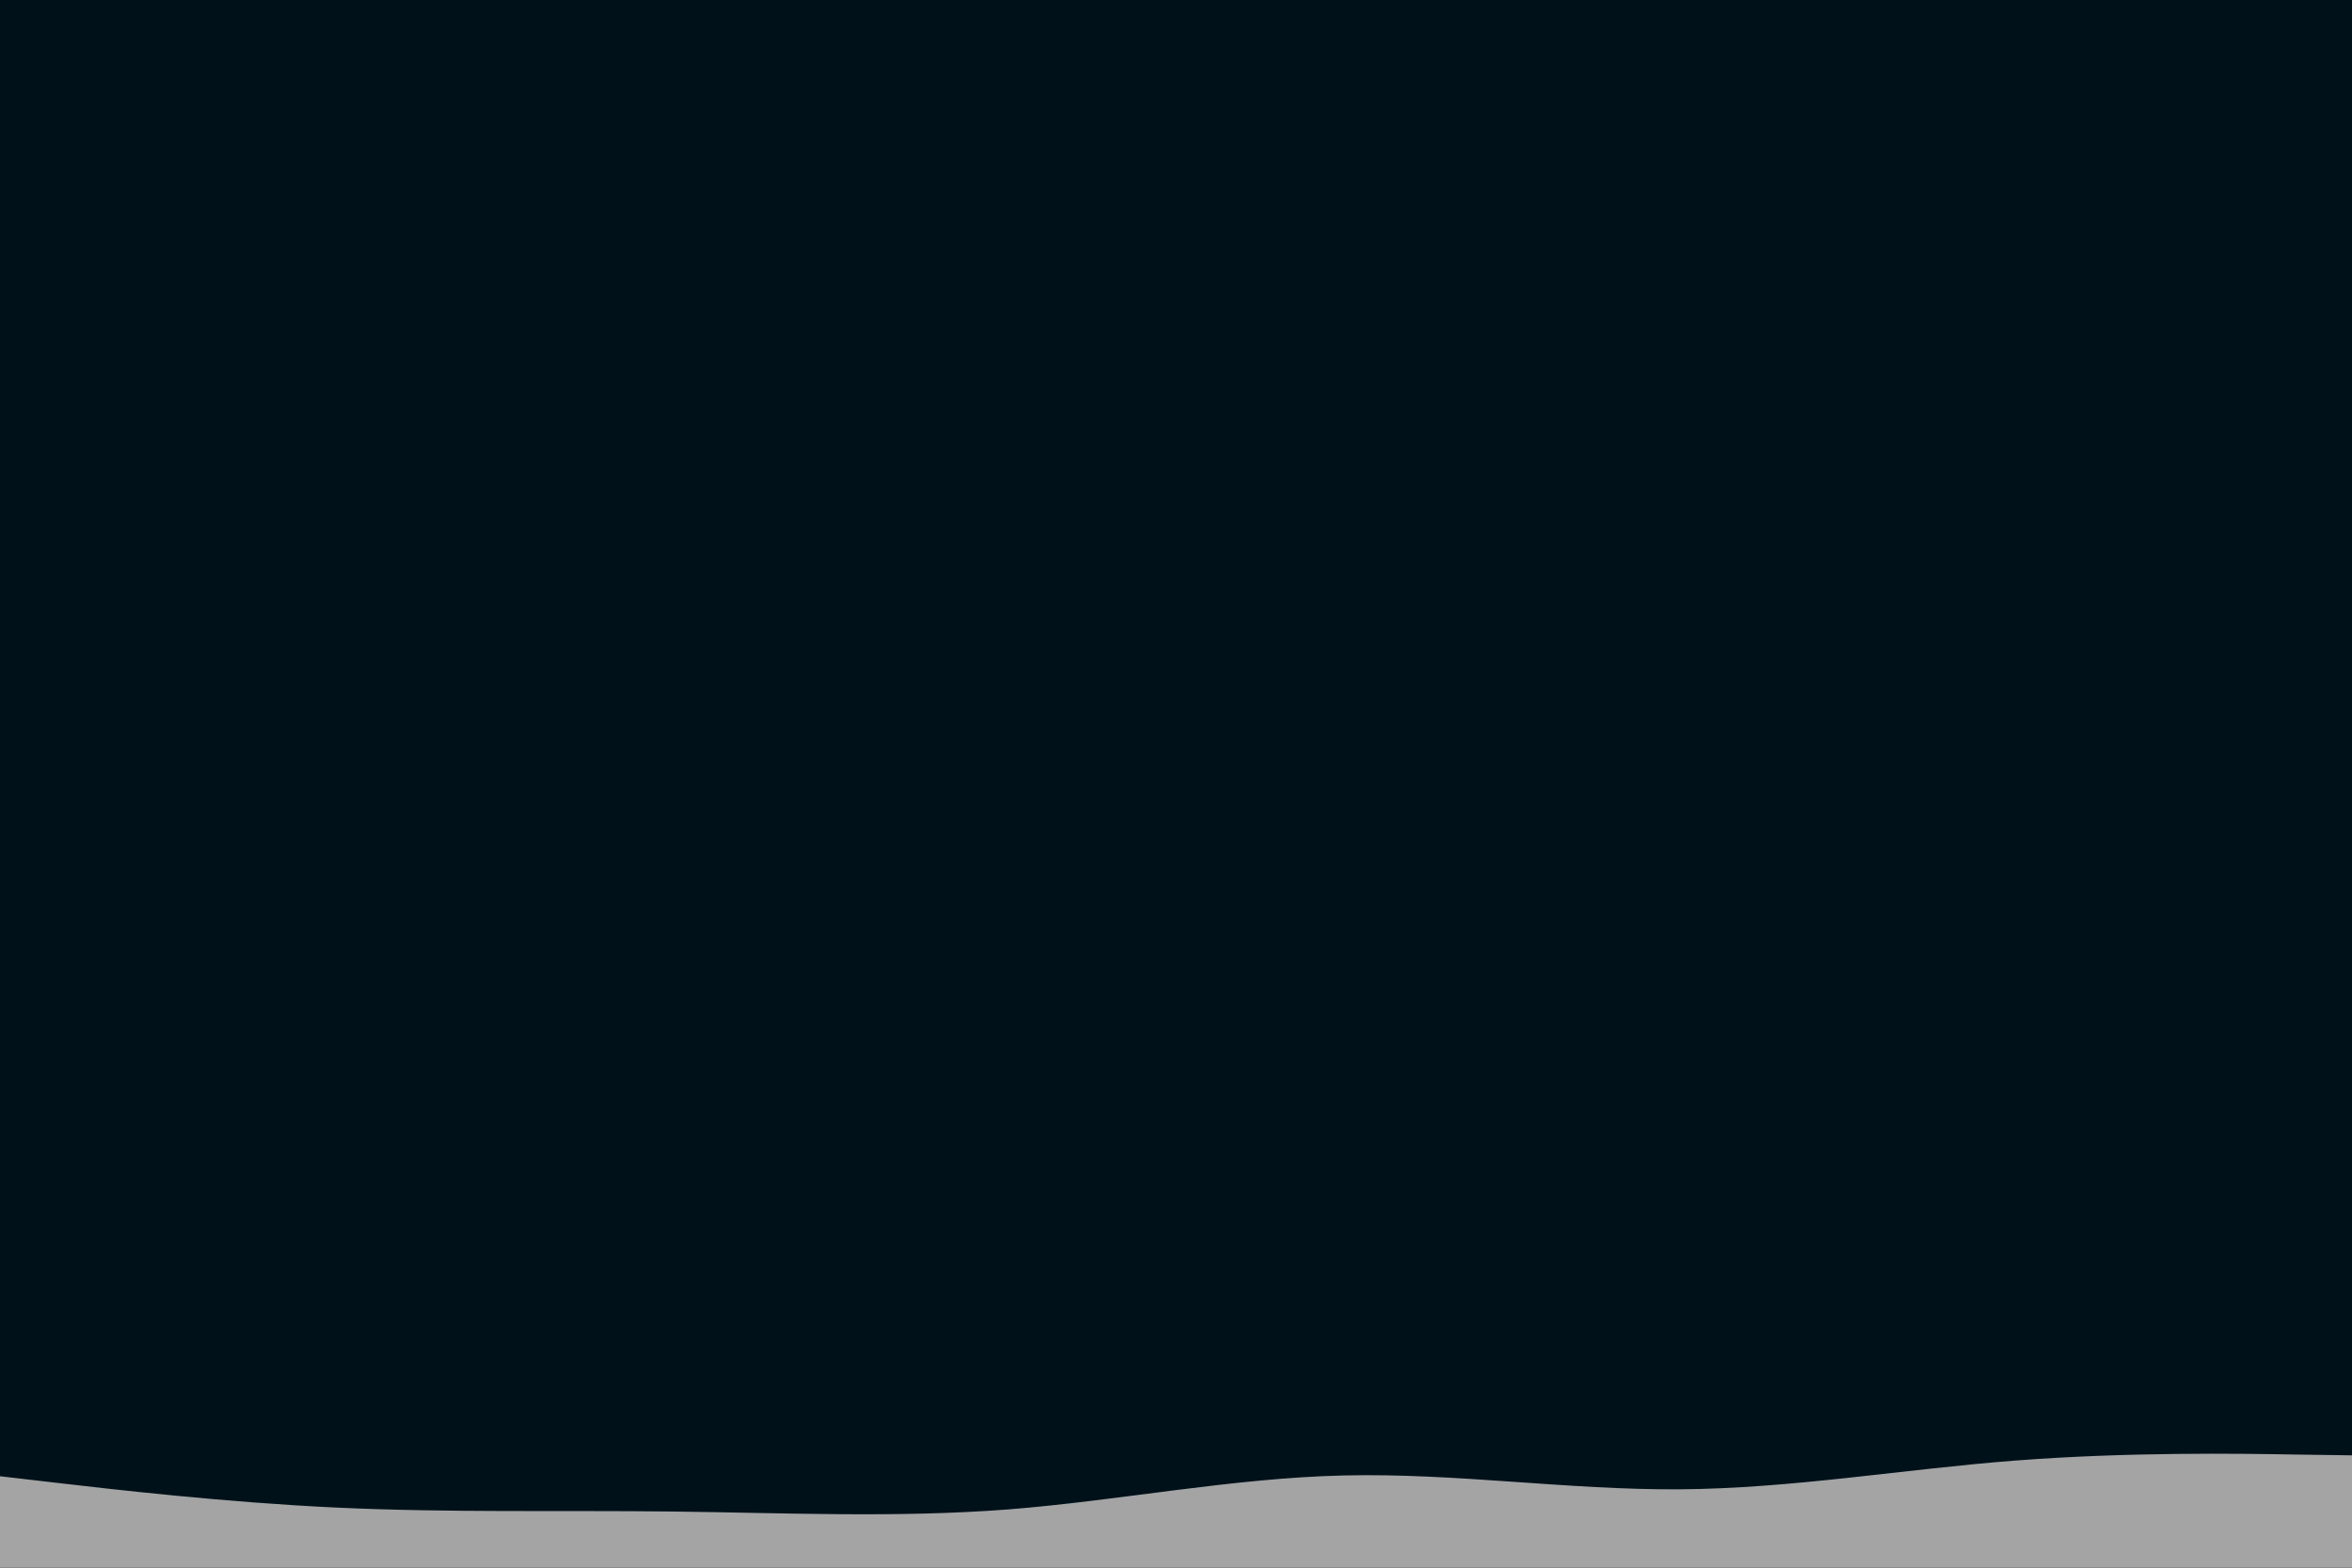 <svg id="visual" viewBox="0 0 900 600" width="900" height="600" xmlns="http://www.w3.org/2000/svg" xmlns:xlink="http://www.w3.org/1999/xlink" version="1.1"><rect x="0" y="0" width="900" height="600" fill="#00111a"></rect><path d="M0 565L21.5 567.5C43 570 86 575 128.8 577C171.7 579 214.3 578 257.2 578.5C300 579 343 581 385.8 577.7C428.7 574.3 471.3 565.7 514.2 564.7C557 563.7 600 570.3 642.8 570C685.7 569.7 728.3 562.3 771.2 559C814 555.7 857 556.3 878.5 556.7L900 557L900 601L878.5 601C857 601 814 601 771.2 601C728.3 601 685.7 601 642.8 601C600 601 557 601 514.2 601C471.3 601 428.7 601 385.8 601C343 601 300 601 257.2 601C214.3 601 171.7 601 128.8 601C86 601 43 601 21.5 601L0 601Z" fill="#a4a4a4" stroke-linecap="round" stroke-linejoin="miter"></path></svg>